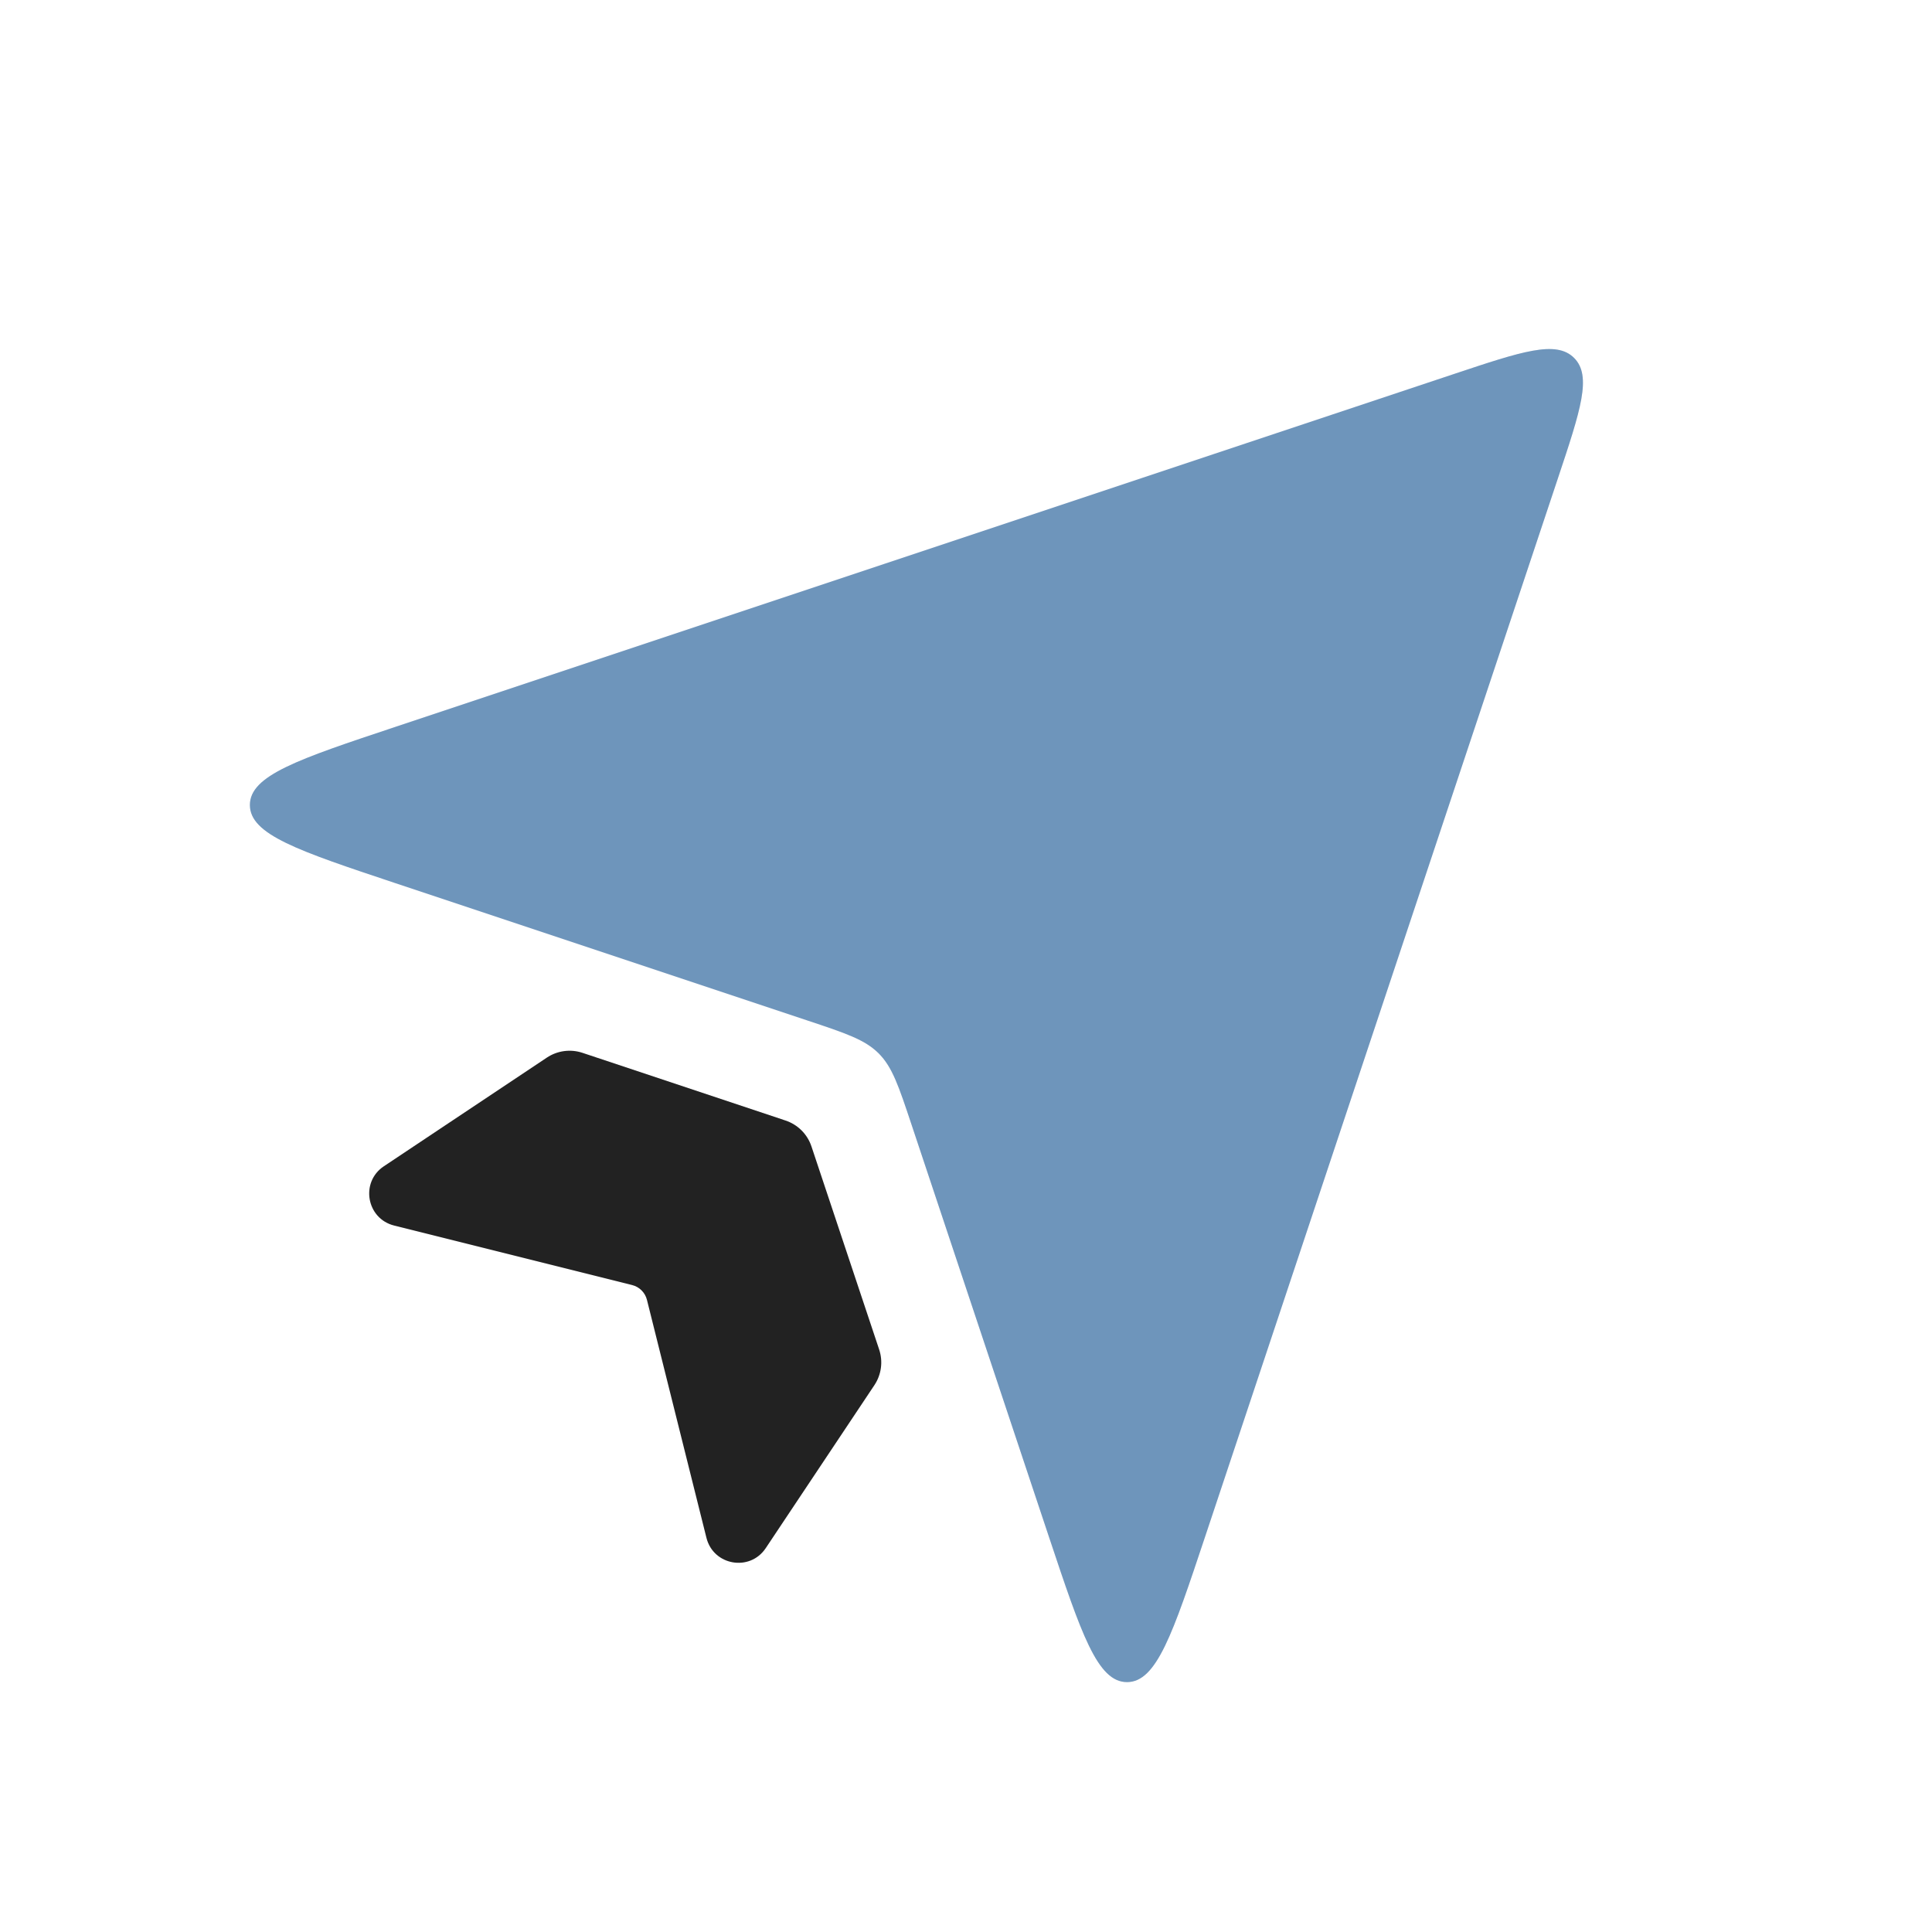 <svg width="47" height="47" viewBox="0 0 47 47" fill="none" xmlns="http://www.w3.org/2000/svg">
<path d="M9.609 21.481L19.644 24.826C20.575 25.136 21.041 25.291 21.375 25.625C21.709 25.959 21.864 26.425 22.174 27.356L25.519 37.391C26.304 39.744 26.696 40.921 27.417 40.921C28.137 40.921 28.53 39.744 29.314 37.391L37.902 11.628C38.454 9.972 38.73 9.144 38.293 8.707C37.856 8.27 37.028 8.546 35.372 9.098L9.609 17.686C7.256 18.47 6.079 18.863 6.079 19.583C6.079 20.304 7.256 20.696 9.609 21.481Z" fill="#7E869E" fill-opacity="0.25"/>
<path d="M9.609 21.481L19.644 24.826L19.644 24.826C20.575 25.136 21.041 25.291 21.375 25.625C21.709 25.959 21.864 26.425 22.174 27.356L25.519 37.391C26.304 39.744 26.696 40.921 27.417 40.921C28.137 40.921 28.53 39.744 29.314 37.391L37.902 11.628C38.454 9.972 38.73 9.144 38.293 8.707C37.856 8.27 37.028 8.546 35.372 9.098L21.542 13.708L9.609 17.686C7.256 18.47 6.079 18.863 6.079 19.583C6.079 20.304 7.256 20.696 9.609 21.481Z" fill="#23629F" fill-opacity="0.6"/>
<path d="M19.109 27.259L14.172 25.613C13.88 25.515 13.558 25.558 13.301 25.73L9.338 28.372C8.76 28.757 8.914 29.645 9.588 29.814L15.376 31.261C15.555 31.305 15.695 31.445 15.739 31.624L17.186 37.412C17.355 38.086 18.243 38.24 18.628 37.662L21.27 33.699C21.442 33.442 21.485 33.12 21.387 32.828L19.741 27.891C19.642 27.592 19.408 27.358 19.109 27.259Z" fill="#222222"/>
</svg>

